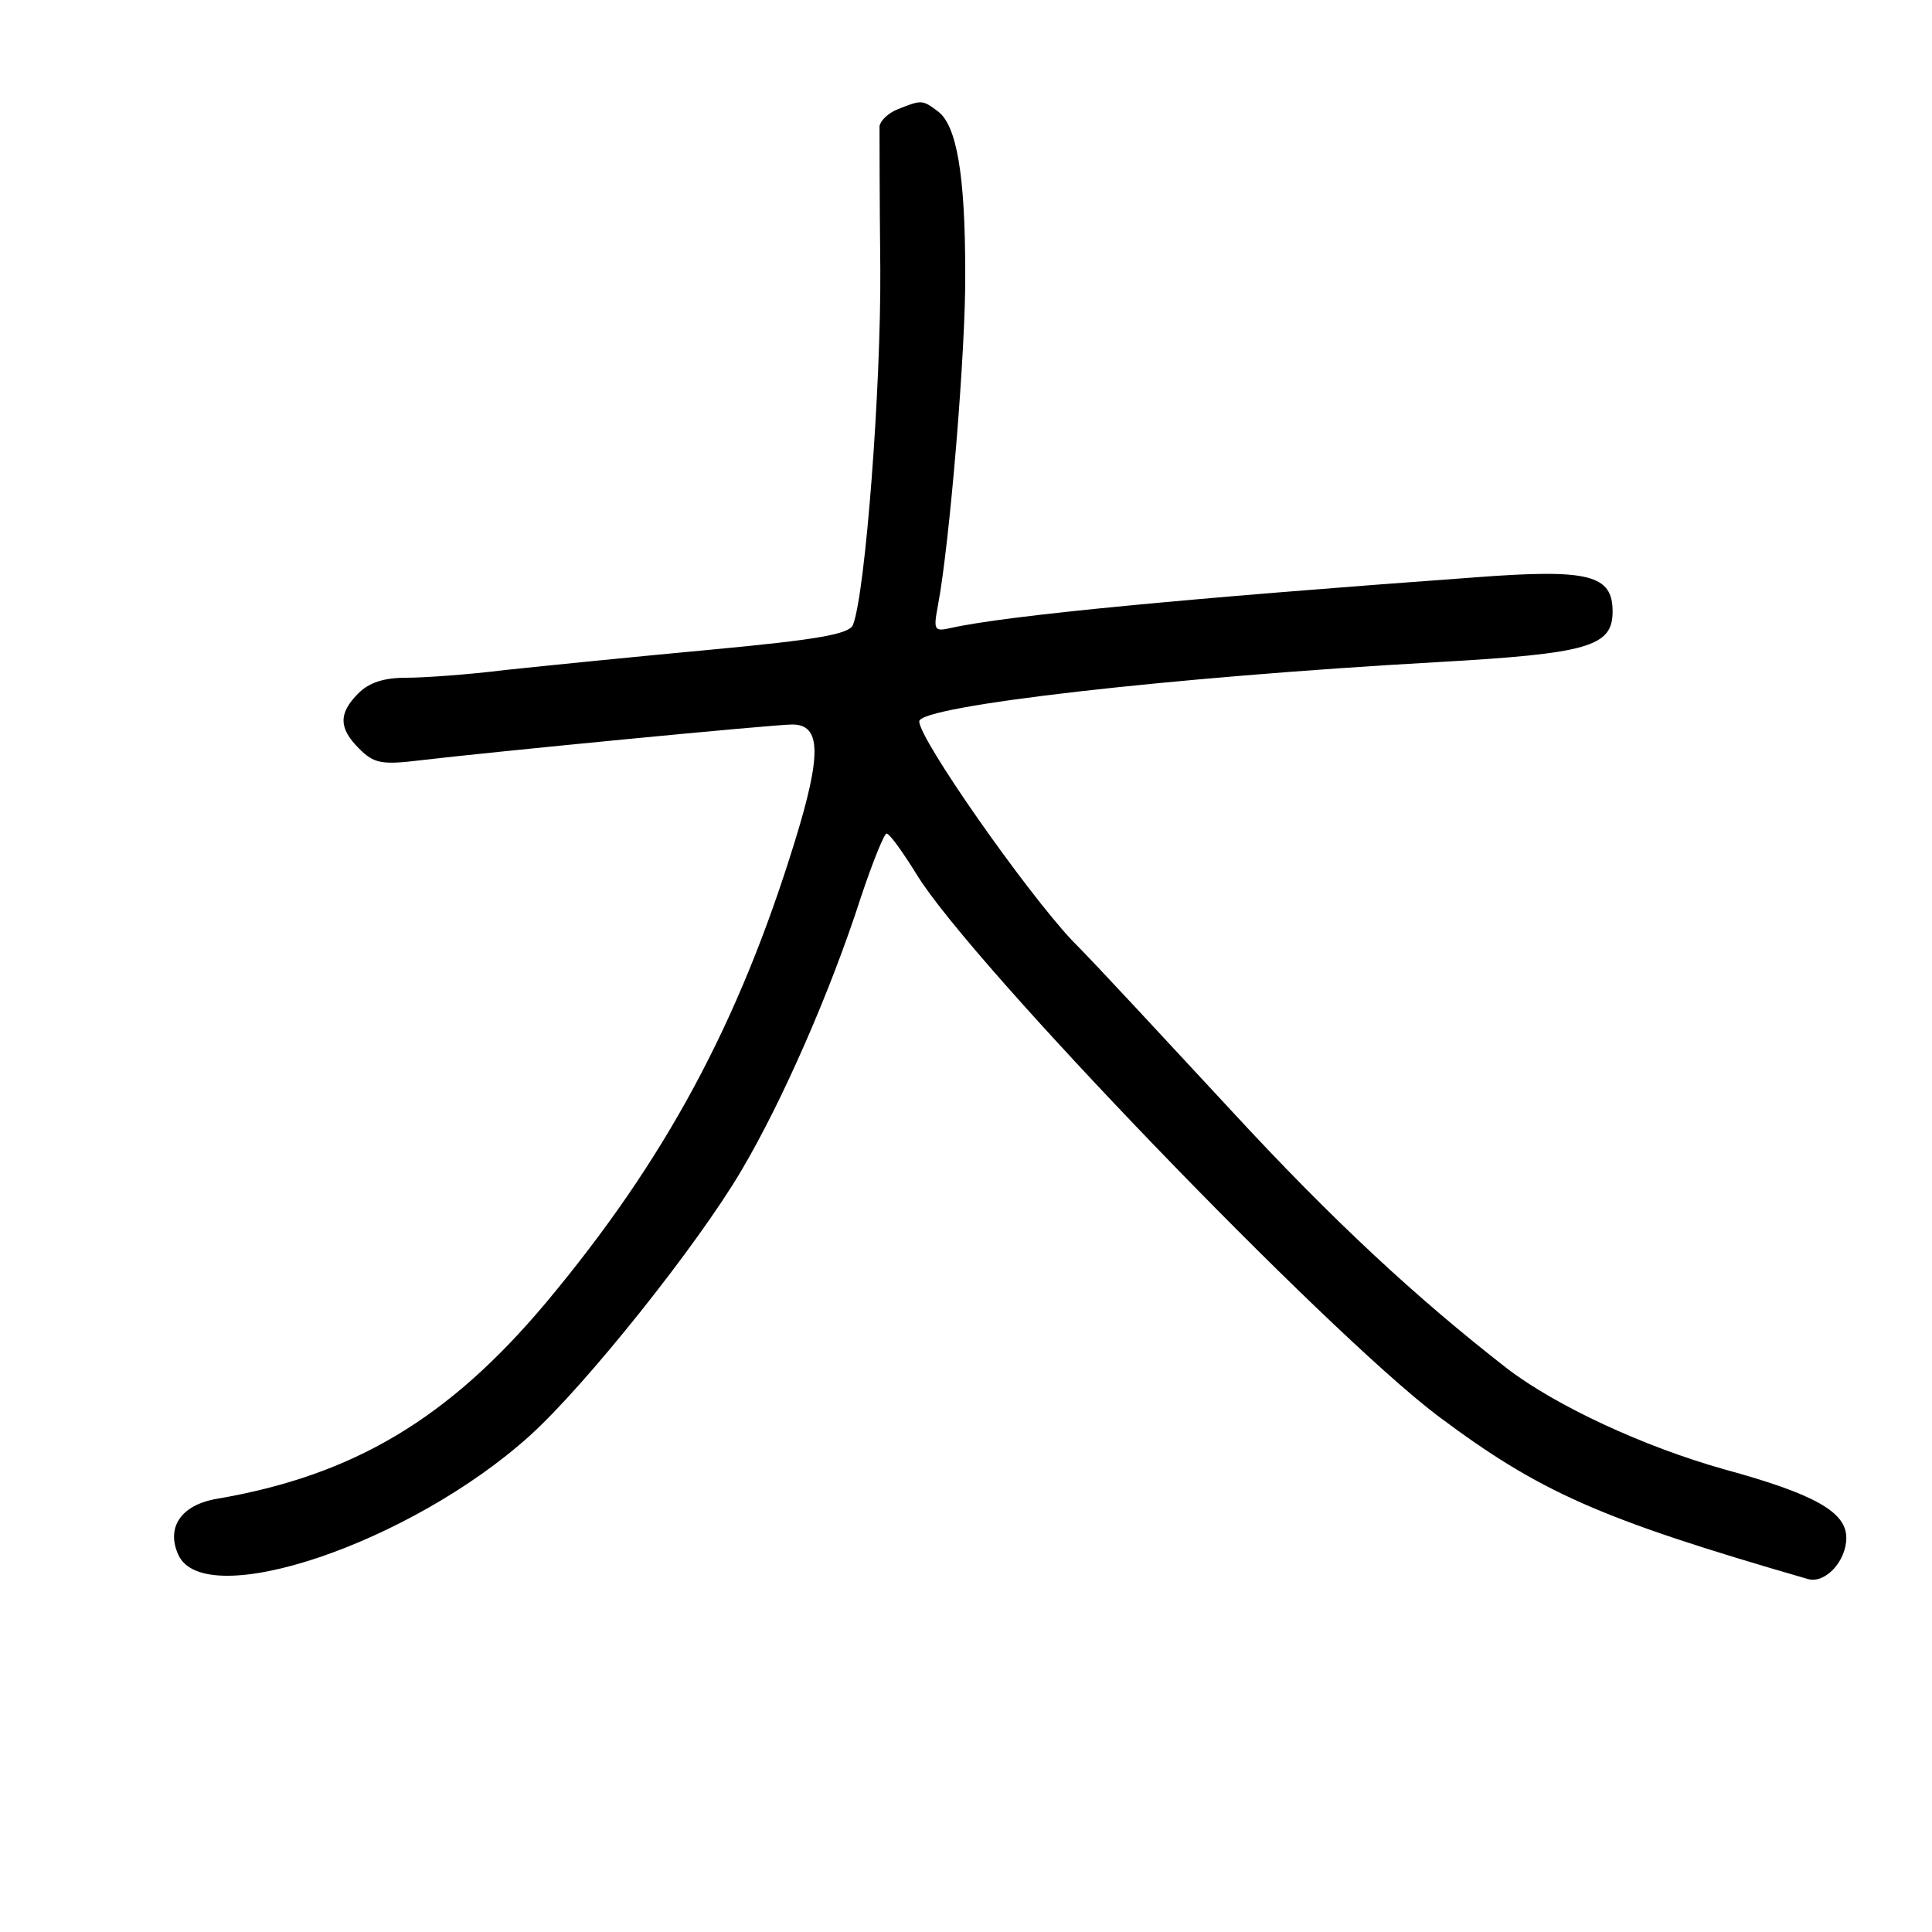 <?xml version="1.0" standalone="no"?>
<!DOCTYPE svg PUBLIC "-//W3C//DTD SVG 20010904//EN"
 "http://www.w3.org/TR/2001/REC-SVG-20010904/DTD/svg10.dtd">
<svg version="1.0" xmlns="http://www.w3.org/2000/svg"
 width="248pt" height="248pt" viewBox="0 0 248 248"
 preserveAspectRatio="xMidYMid meet">
<g transform="translate(0,248) scale(0.1,-0.1)"
fill="#000000" stroke="none">
<path d="M1153 2340 c-13 -5 -23 -15 -24 -22 0 -7 0 -89 1 -183 1 -152 -19
-415 -35 -457 -5 -12 -44 -19 -183 -32 -97 -9 -216 -21 -263 -26 -48 -6 -105
-10 -128 -10 -28 0 -47 -6 -61 -20 -26 -26 -25 -45 1 -71 19 -19 29 -21 78
-15 93 11 454 46 478 46 37 0 38 -38 3 -151 -72 -233 -166 -408 -319 -591
-125 -149 -247 -222 -423 -252 -46 -8 -65 -37 -49 -72 34 -74 298 15 451 153
71 64 215 244 272 341 52 88 114 229 153 350 15 45 30 82 33 82 4 0 21 -24 39
-53 69 -113 523 -584 668 -694 131 -98 206 -132 476 -210 22 -6 49 23 49 53 0
33 -40 56 -157 88 -103 29 -215 81 -278 129 -117 91 -225 191 -355 332 -80 86
-171 185 -204 218 -60 64 -196 258 -196 281 0 20 325 57 664 76 195 11 226 20
226 65 0 47 -30 55 -175 44 -372 -27 -602 -49 -674 -65 -22 -5 -23 -3 -17 29
15 79 36 330 35 427 0 126 -11 189 -35 207 -20 15 -21 15 -51 3z"/>
</g>
</svg>
